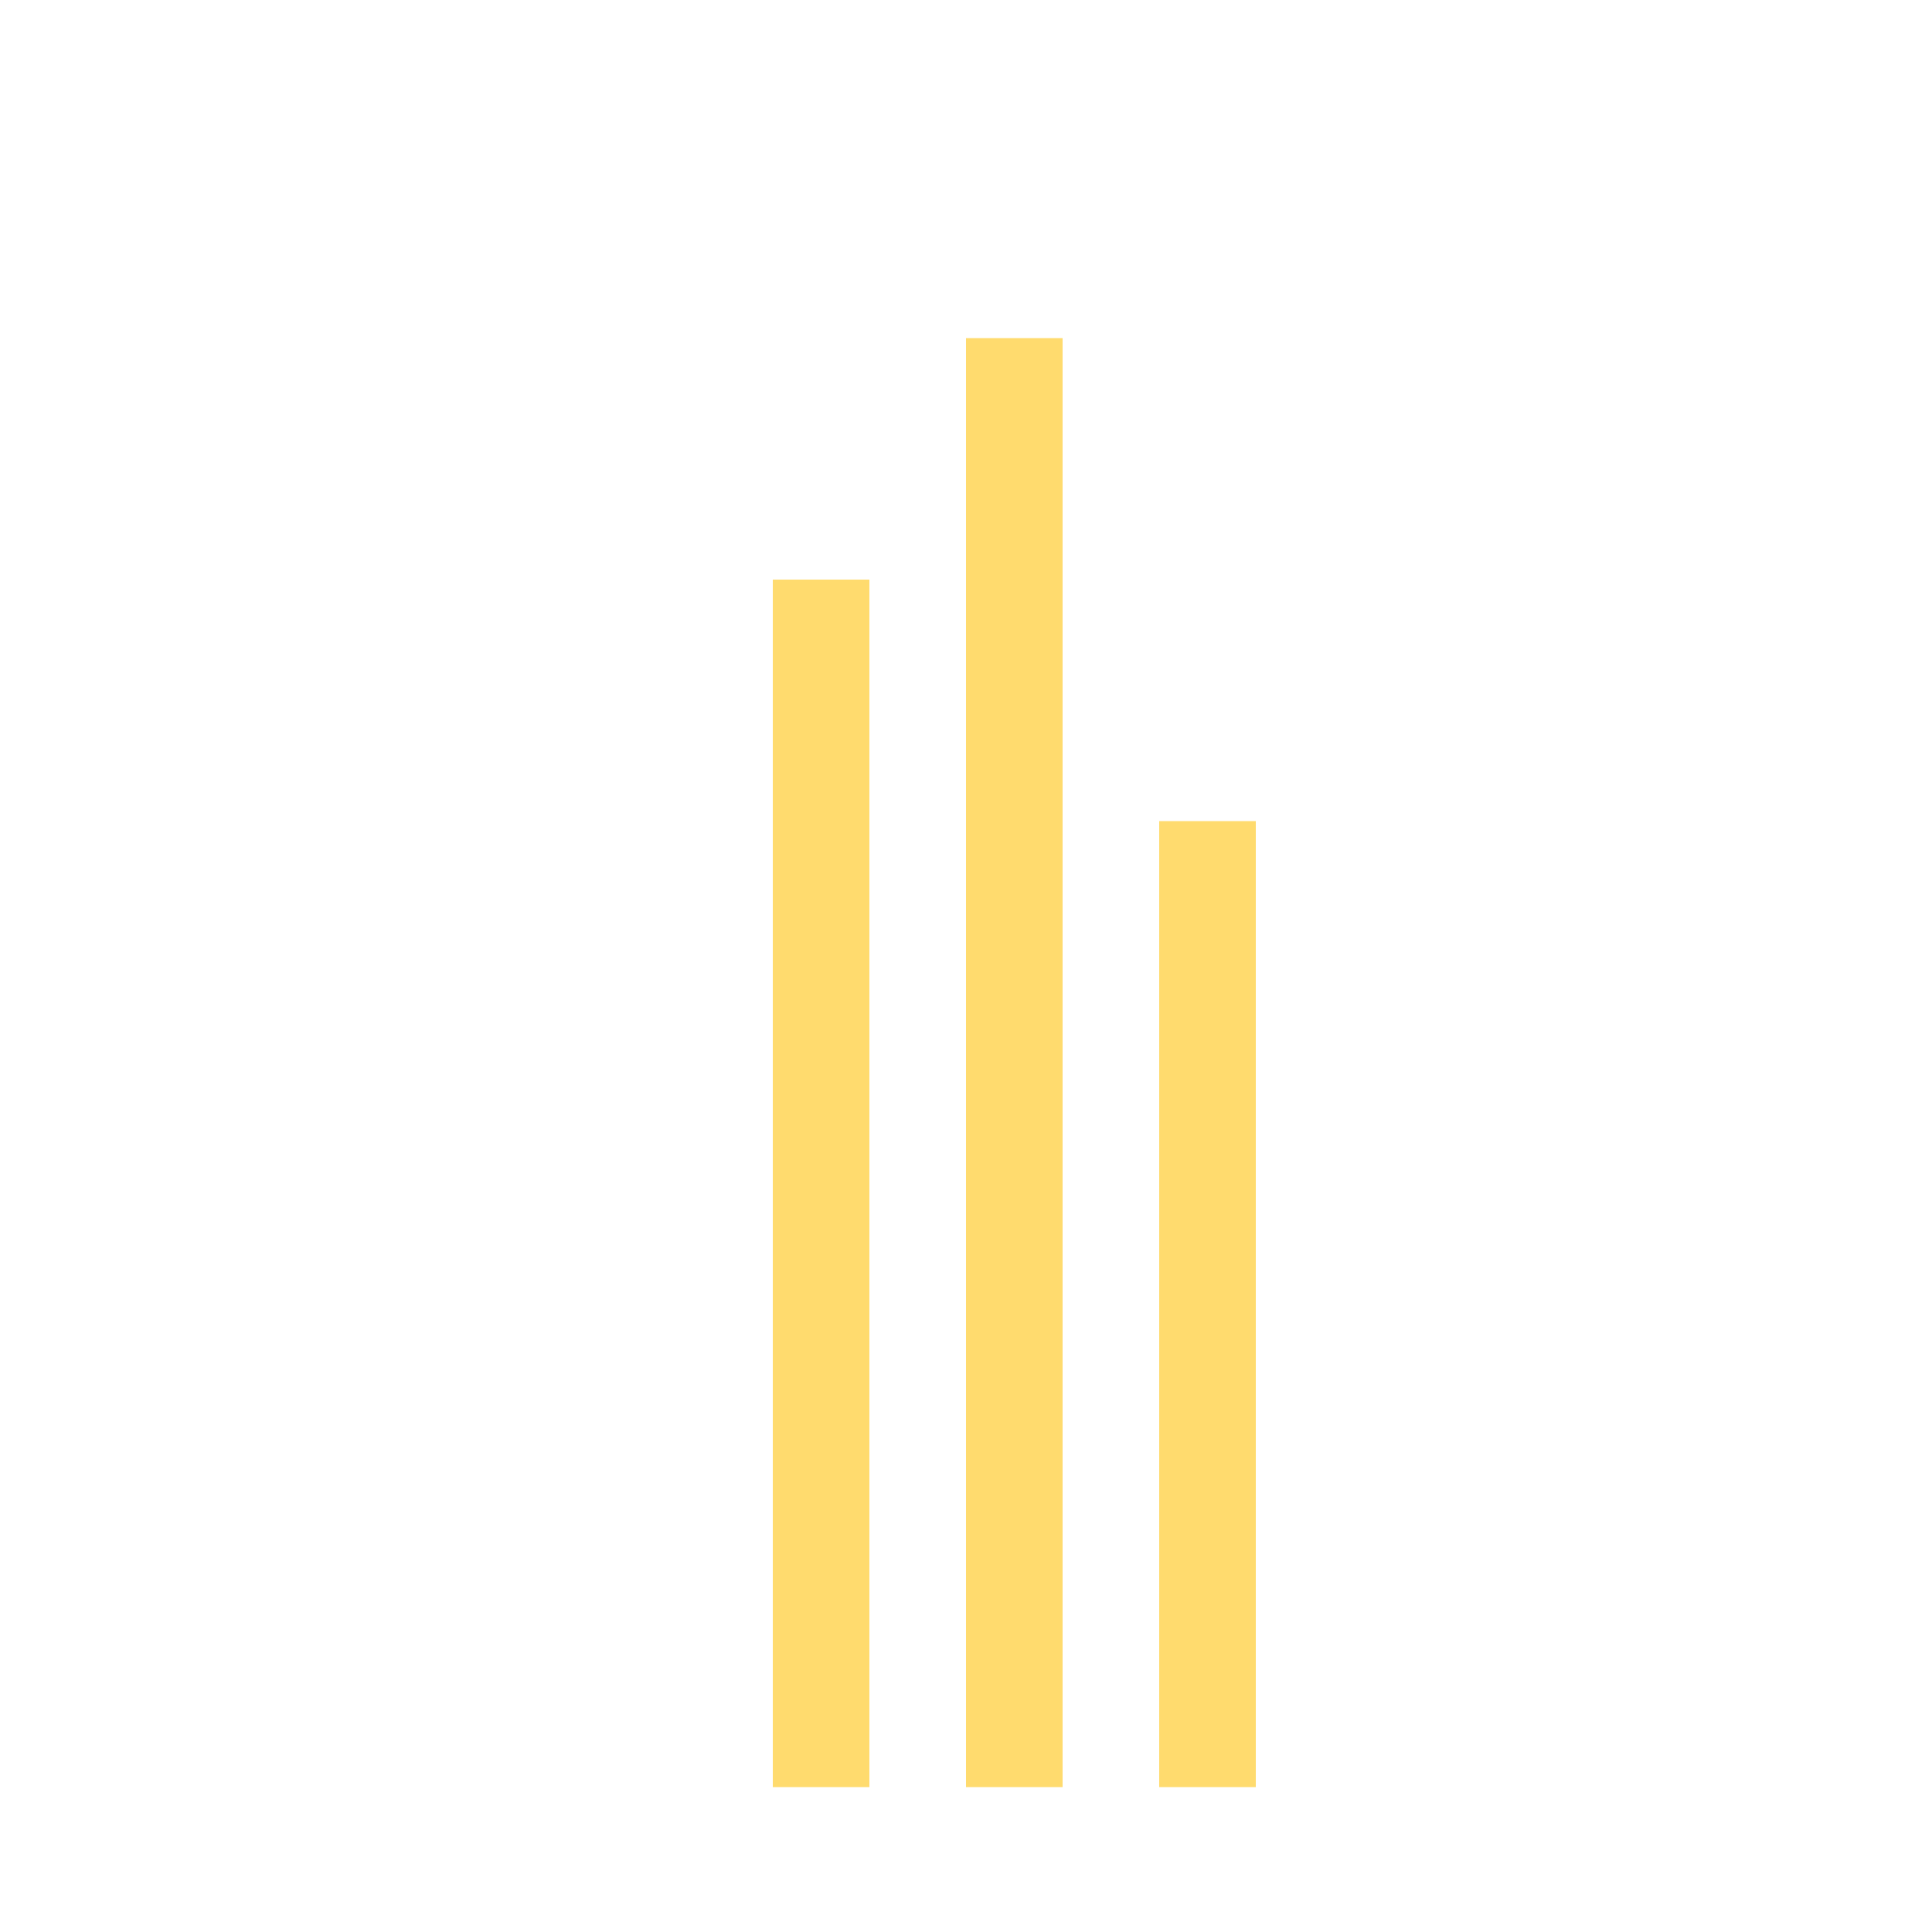 <svg width="40" height="40" viewBox="0 0 22 40" fill="none" xmlns="http://www.w3.org/2000/svg">
  <rect x="7" y="12" width="2" height="25" fill="#FFDB6E"/>
  <rect x="11" y="7" width="2" height="30" fill="#FFDB6E"/>
  <rect x="15" y="17" width="2" height="20" fill="#FFDB6E"/>
  <path opacity="0.15" fill-rule="evenodd" clip-rule="evenodd" d="M3 1C1.895 1 1 1.895 1 3V37C1 38.105 1.895 39 3 39H18.9C20.005 39 20.9 38.105 20.9 37V3C20.9 1.895 20.005 1 18.9 1H15.663V2H6.237V1H3Z" fill="url(#paint0_linear)"/>
</svg>
